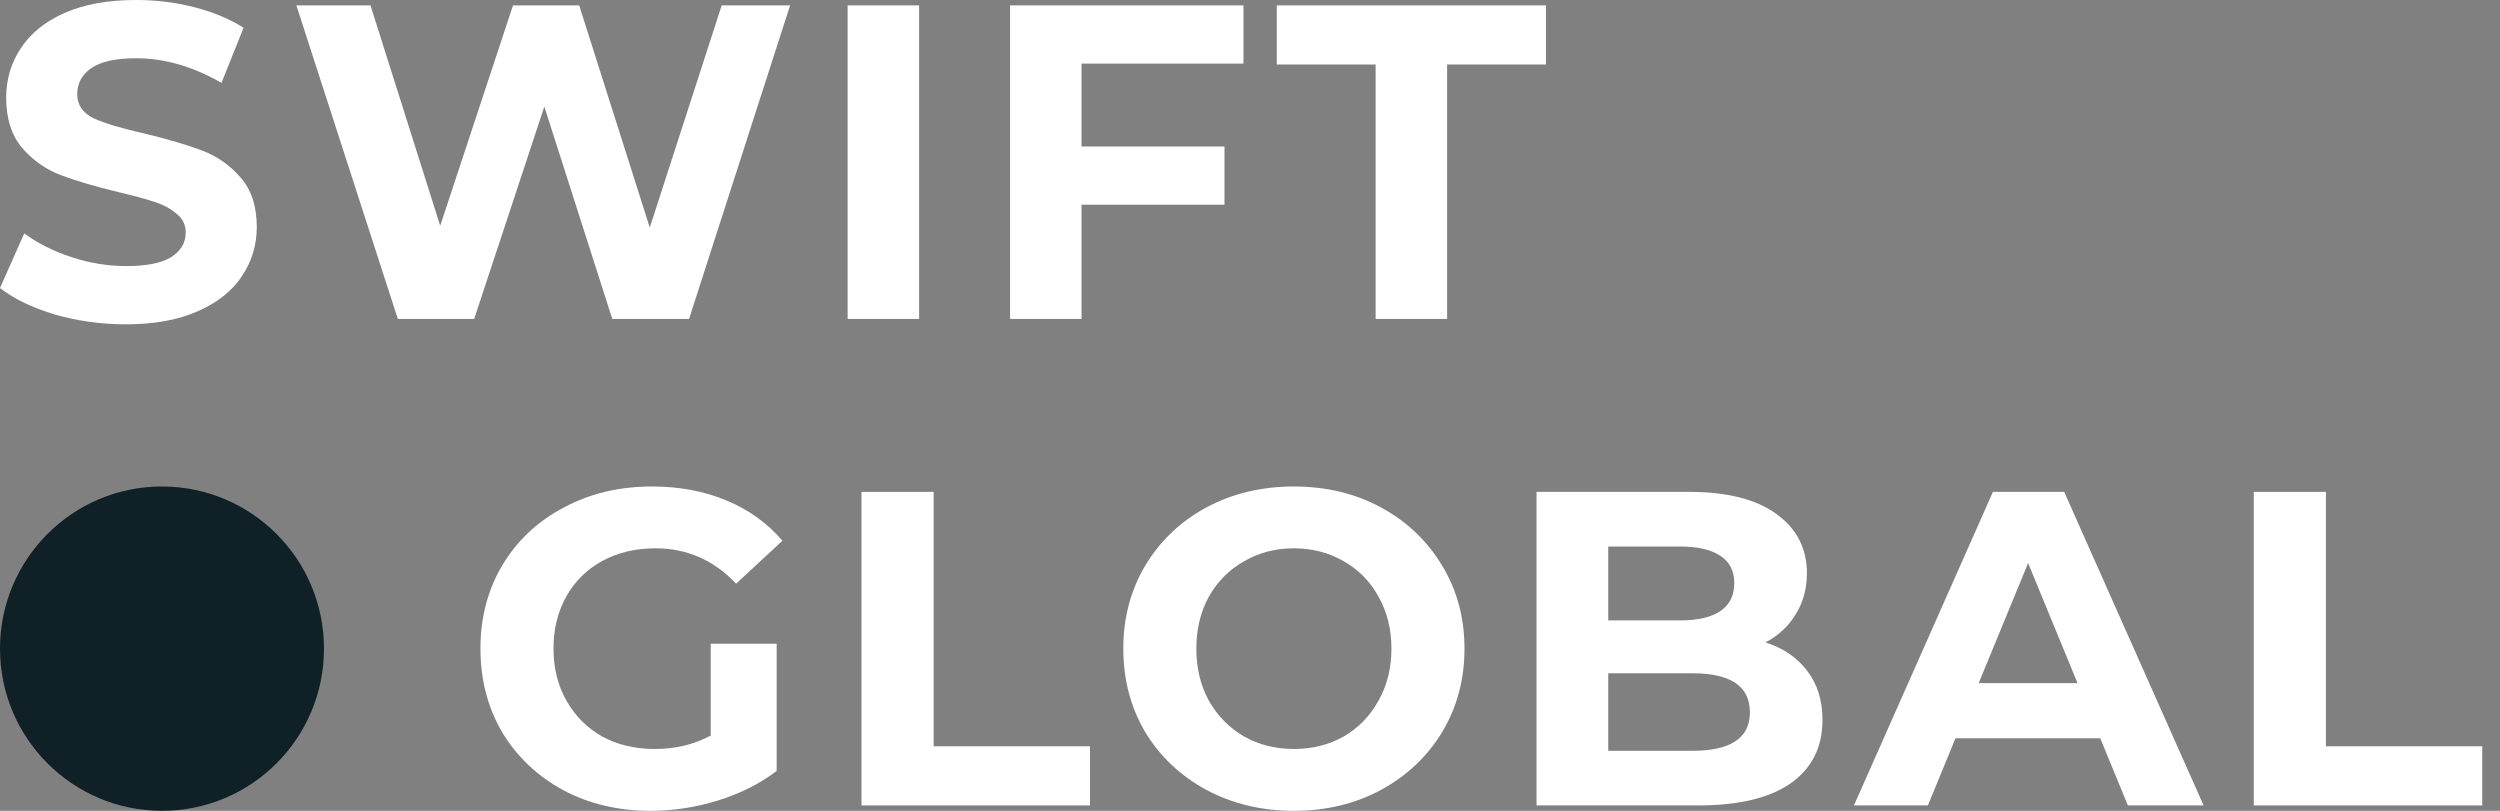 <svg width="111" height="36" viewBox="0 0 111 36" fill="none" xmlns="http://www.w3.org/2000/svg">
<rect x="0" y="0" width="111" height="36" fill="#808080" stroke="none"/>
<path fill-rule="evenodd" clip-rule="evenodd" d="M7.192 36C11.165 36 14.385 32.777 14.385 28.8C14.385 24.824 11.165 21.6 7.192 21.6C3.22 21.6 0 24.824 0 28.8C0 32.777 3.22 36 7.192 36Z" fill="#102027"/>
<path d="M5.583 14.4C4.499 14.4 3.448 14.254 2.429 13.962C1.424 13.658 0.614 13.266 0 12.789L1.077 10.362C1.665 10.8 2.364 11.151 3.174 11.417C3.983 11.682 4.793 11.814 5.603 11.814C6.504 11.814 7.17 11.682 7.601 11.417C8.032 11.138 8.247 10.774 8.247 10.323C8.247 9.991 8.117 9.719 7.856 9.507C7.607 9.282 7.281 9.103 6.876 8.97C6.484 8.838 5.949 8.692 5.27 8.533C4.225 8.281 3.369 8.029 2.703 7.777C2.037 7.525 1.463 7.12 0.98 6.564C0.509 6.007 0.274 5.264 0.274 4.336C0.274 3.527 0.49 2.798 0.921 2.148C1.352 1.485 1.998 0.961 2.86 0.577C3.735 0.192 4.8 0 6.053 0C6.928 0 7.784 0.106 8.62 0.318C9.455 0.53 10.187 0.835 10.814 1.233L9.834 3.68C8.567 2.95 7.301 2.586 6.034 2.586C5.146 2.586 4.486 2.731 4.055 3.023C3.637 3.315 3.428 3.699 3.428 4.177C3.428 4.654 3.67 5.012 4.153 5.251C4.649 5.476 5.4 5.702 6.406 5.927C7.451 6.179 8.306 6.431 8.972 6.683C9.638 6.935 10.206 7.333 10.677 7.876C11.16 8.42 11.401 9.156 11.401 10.084C11.401 10.88 11.179 11.609 10.735 12.272C10.304 12.921 9.651 13.439 8.776 13.823C7.901 14.208 6.837 14.4 5.583 14.4Z" fill="white"/>
<path d="M35.08 0.239L30.594 14.161H27.185L24.168 4.734L21.053 14.161H17.664L13.159 0.239H16.45L19.545 10.024L22.777 0.239H25.716L28.85 10.104L32.043 0.239H35.08Z" fill="white"/>
<path d="M37.635 0.239H40.809V14.161H37.635V0.239Z" fill="white"/>
<path d="M48.02 2.824V6.504H54.367V9.089H48.02V14.161H44.847V0.239H55.21V2.824H48.02Z" fill="white"/>
<path d="M61.078 2.864H56.69V0.239H68.64V2.864H64.252V14.161H61.078V2.864Z" fill="white"/>
<path d="M31.556 28.581H34.483V34.23C33.732 34.8 32.861 35.238 31.873 35.543C30.884 35.848 29.889 36 28.887 36C27.45 36 26.157 35.695 25.01 35.085C23.863 34.462 22.96 33.607 22.301 32.519C21.655 31.419 21.332 30.179 21.332 28.8C21.332 27.421 21.655 26.188 22.301 25.101C22.96 24 23.87 23.145 25.03 22.535C26.19 21.912 27.496 21.6 28.946 21.6C30.159 21.6 31.26 21.806 32.248 22.217C33.237 22.628 34.068 23.224 34.74 24.007L32.684 25.916C31.695 24.869 30.502 24.345 29.104 24.345C28.221 24.345 27.436 24.53 26.751 24.902C26.065 25.273 25.531 25.797 25.149 26.473C24.767 27.149 24.575 27.925 24.575 28.8C24.575 29.662 24.767 30.431 25.149 31.107C25.531 31.784 26.058 32.314 26.731 32.698C27.416 33.07 28.194 33.255 29.064 33.255C29.987 33.255 30.818 33.056 31.556 32.659V28.581Z" fill="white"/>
<path d="M38.25 21.839H41.454V33.136H48.395V35.761H38.25V21.839Z" fill="white"/>
<path d="M57.449 36C56.012 36 54.713 35.688 53.553 35.065C52.406 34.442 51.503 33.587 50.844 32.499C50.198 31.399 49.875 30.166 49.875 28.8C49.875 27.434 50.198 26.208 50.844 25.12C51.503 24.02 52.406 23.158 53.553 22.535C54.713 21.912 56.012 21.6 57.449 21.6C58.886 21.6 60.178 21.912 61.325 22.535C62.472 23.158 63.375 24.02 64.034 25.12C64.694 26.208 65.023 27.434 65.023 28.8C65.023 30.166 64.694 31.399 64.034 32.499C63.375 33.587 62.472 34.442 61.325 35.065C60.178 35.688 58.886 36 57.449 36ZM57.449 33.255C58.266 33.255 59.005 33.07 59.664 32.698C60.323 32.314 60.837 31.784 61.206 31.107C61.589 30.431 61.78 29.662 61.78 28.8C61.78 27.938 61.589 27.169 61.206 26.493C60.837 25.817 60.323 25.293 59.664 24.922C59.005 24.537 58.266 24.345 57.449 24.345C56.631 24.345 55.893 24.537 55.234 24.922C54.575 25.293 54.054 25.817 53.672 26.493C53.302 27.169 53.118 27.938 53.118 28.8C53.118 29.662 53.302 30.431 53.672 31.107C54.054 31.784 54.575 32.314 55.234 32.698C55.893 33.07 56.631 33.255 57.449 33.255Z" fill="white"/>
<path d="M78.387 28.522C79.178 28.774 79.797 29.198 80.246 29.795C80.694 30.378 80.918 31.101 80.918 31.962C80.918 33.182 80.444 34.124 79.494 34.787C78.558 35.437 77.187 35.761 75.381 35.761H68.222V21.839H74.985C76.673 21.839 77.965 22.164 78.862 22.813C79.771 23.463 80.226 24.345 80.226 25.459C80.226 26.135 80.061 26.738 79.732 27.269C79.415 27.799 78.967 28.217 78.387 28.522ZM71.406 24.265V27.547H74.59C75.381 27.547 75.981 27.408 76.389 27.129C76.798 26.851 77.002 26.44 77.002 25.896C77.002 25.353 76.798 24.948 76.389 24.683C75.981 24.404 75.381 24.265 74.59 24.265H71.406ZM75.144 33.335C75.987 33.335 76.62 33.196 77.042 32.917C77.477 32.639 77.695 32.208 77.695 31.624C77.695 30.471 76.844 29.894 75.144 29.894H71.406V33.335H75.144Z" fill="white"/>
<path d="M93.251 32.778H86.824L85.598 35.761H82.315L88.486 21.839H91.65L97.84 35.761H94.478L93.251 32.778ZM92.243 30.332L90.048 25.001L87.853 30.332H92.243Z" fill="white"/>
<path d="M100.067 21.839H103.271V33.136H110.212V35.761H100.067V21.839Z" fill="white"/>
</svg>
